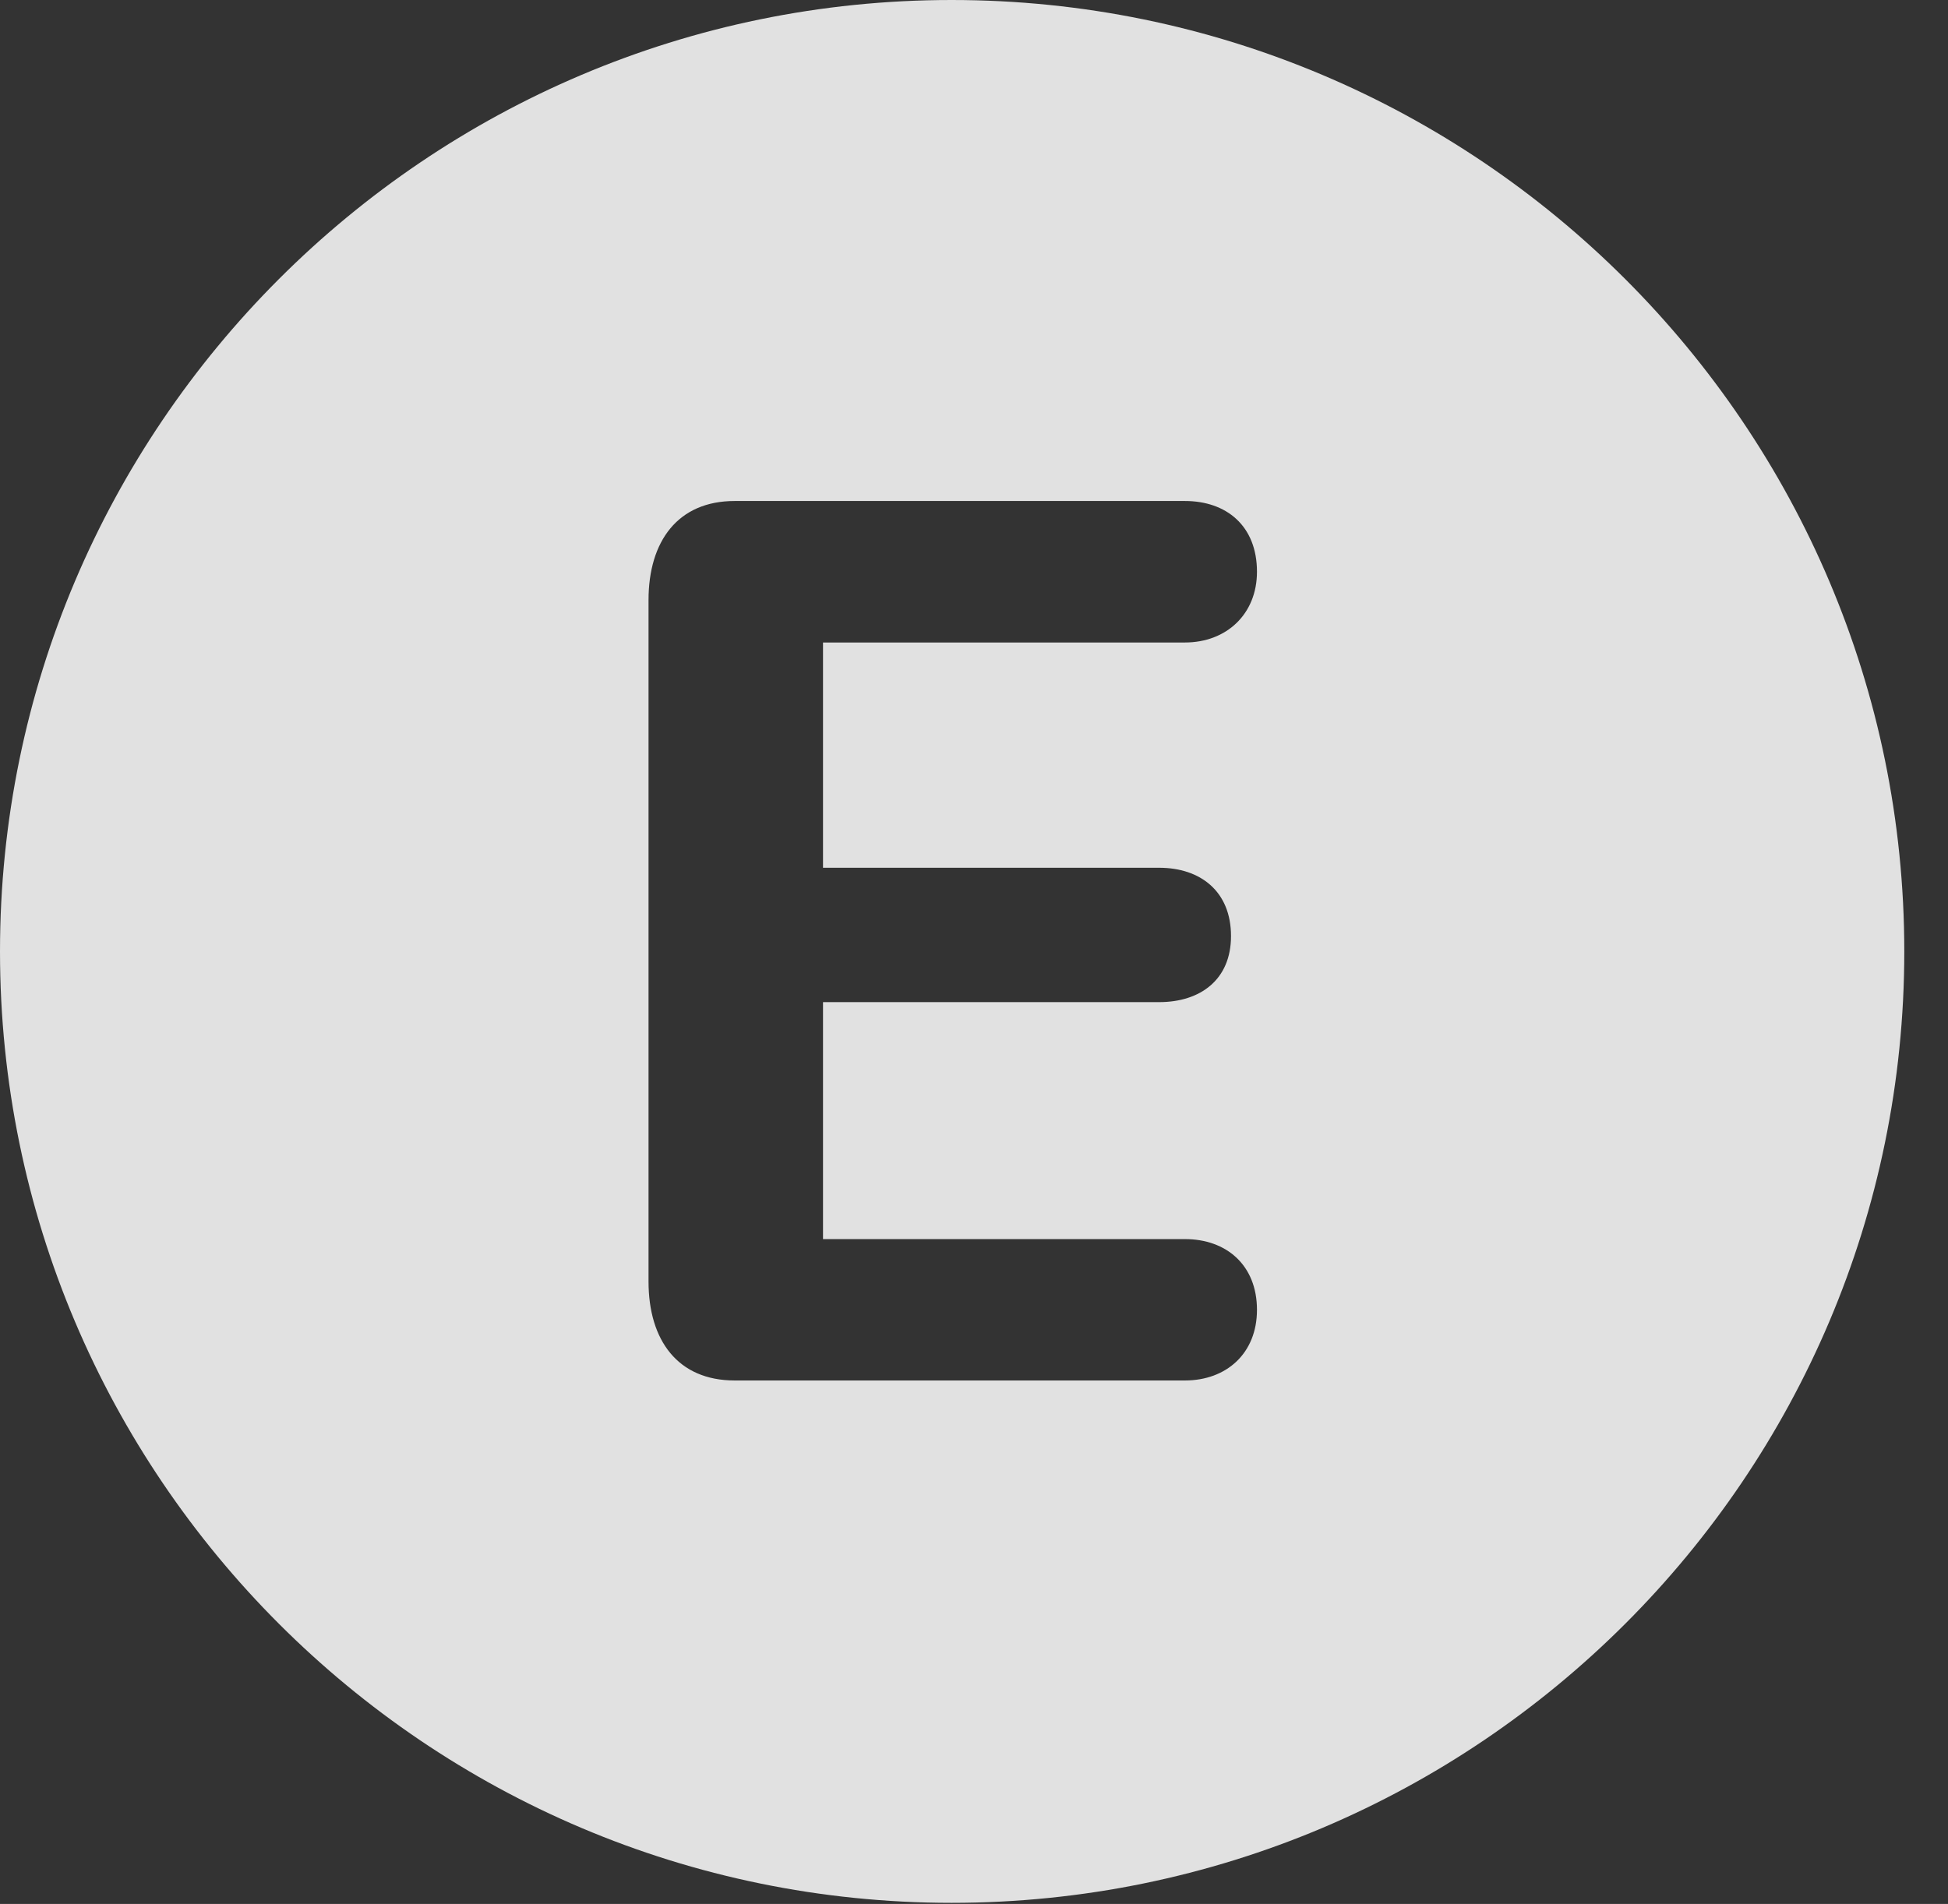 <?xml version="1.0" encoding="UTF-8"?>
<!--Generator: Apple Native CoreSVG 326-->
<!DOCTYPE svg
PUBLIC "-//W3C//DTD SVG 1.1//EN"
       "http://www.w3.org/Graphics/SVG/1.1/DTD/svg11.dtd">
<svg version="1.1" xmlns="http://www.w3.org/2000/svg" xmlns:xlink="http://www.w3.org/1999/xlink" viewBox="0 0 16.133 15.771">
 <rect x="0" y="0" width="16.133" height="15.771" fill="#333333" stroke="none"/>
 <g>
  <rect height="15.771" opacity="0" width="16.133" x="0" y="0"/>
  <path d="M15.771 7.881C15.771 12.227 12.236 15.762 7.881 15.762C3.535 15.762 0 12.227 0 7.881C0 3.535 3.535 0 7.881 0C12.236 0 15.771 3.535 15.771 7.881ZM6.084 4.15C5.615 4.15 5.371 4.482 5.371 4.971L5.371 10.615C5.371 11.104 5.615 11.435 6.084 11.435L9.814 11.435C10.156 11.435 10.41 11.211 10.41 10.85C10.41 10.479 10.156 10.264 9.814 10.264L6.816 10.264L6.816 8.301L9.6 8.301C9.941 8.301 10.195 8.115 10.195 7.754C10.195 7.383 9.941 7.188 9.6 7.188L6.816 7.188L6.816 5.322L9.814 5.322C10.156 5.322 10.41 5.088 10.41 4.736C10.41 4.355 10.156 4.15 9.814 4.15Z" fill="white" fill-opacity="0.85"/>
 </g>
</svg>

